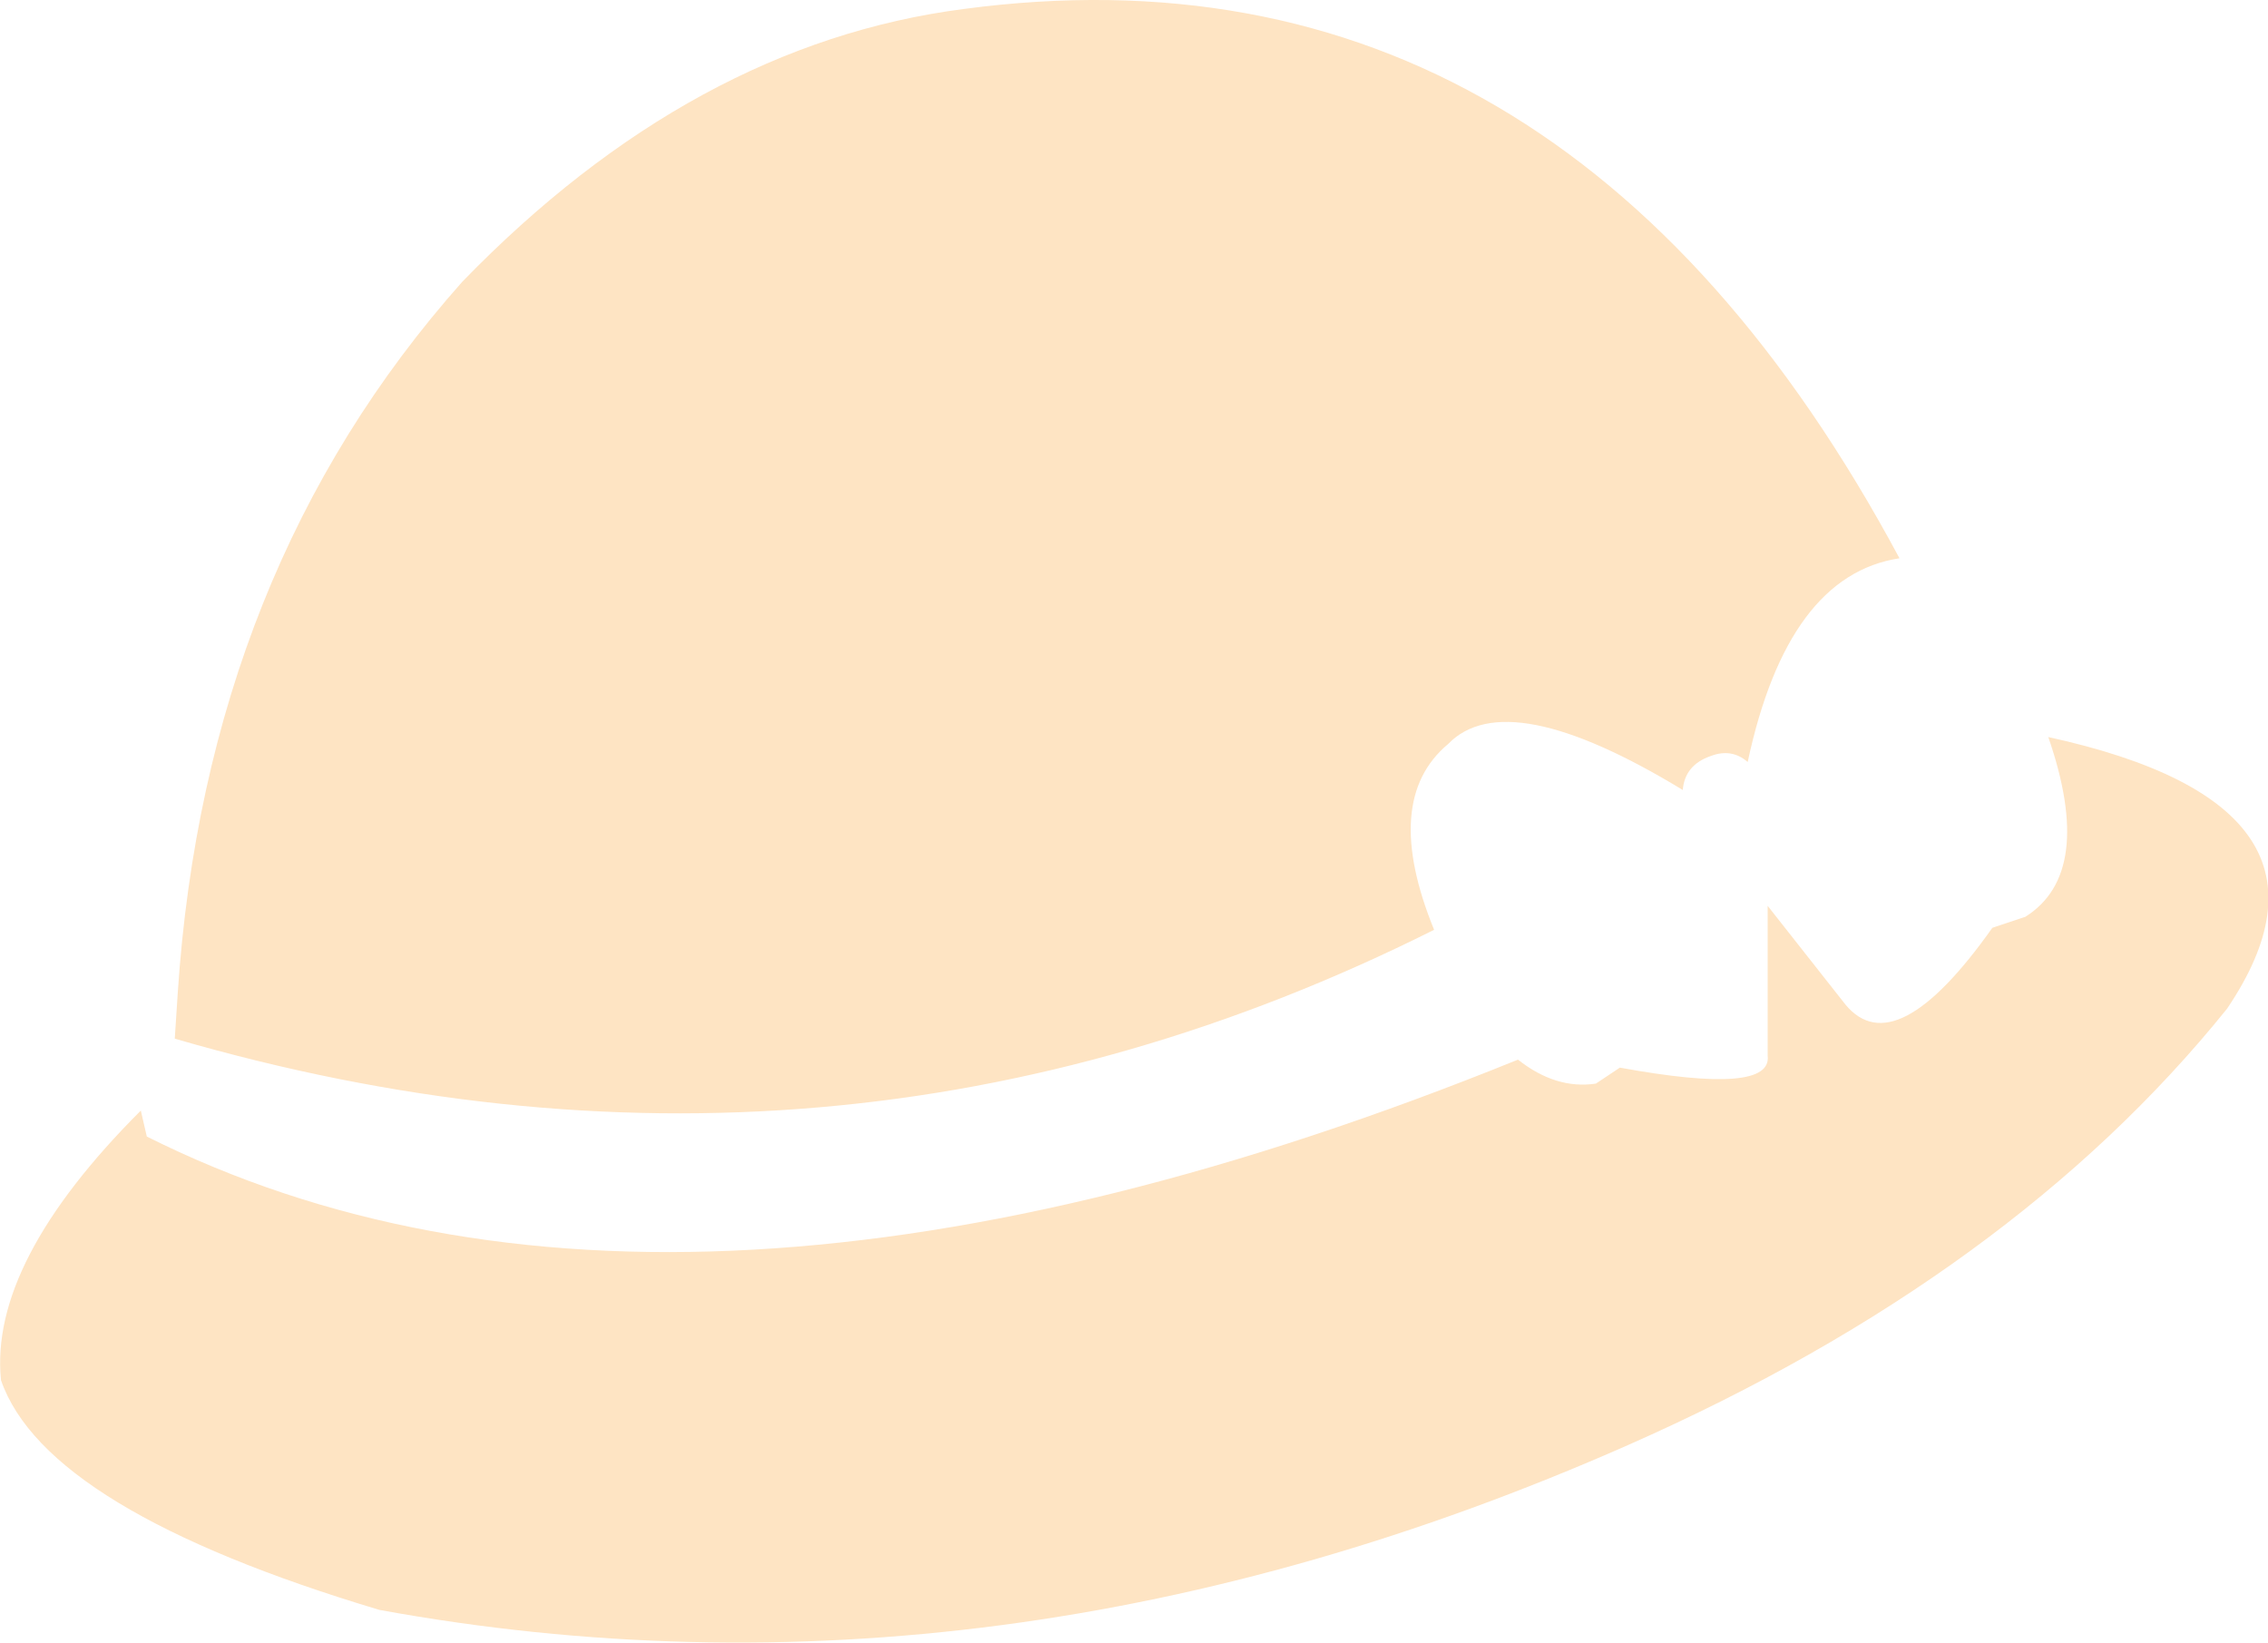 <?xml version="1.0" encoding="UTF-8" standalone="no"?>
<svg xmlns:xlink="http://www.w3.org/1999/xlink" height="82.25px" width="113.55px" xmlns="http://www.w3.org/2000/svg">
  <g transform="matrix(1.0, 0.0, 0.0, 1.0, 56.8, 41.15)">
    <path d="M15.7 -3.9 Q12.35 -1.1 15.0 5.4 -15.05 20.45 -48.05 10.85 L-47.9 8.55 Q-46.5 -12.6 -33.65 -27.05 -22.1 -38.95 -8.55 -40.7 21.4 -44.7 38.3 -13.2 32.7 -12.35 30.7 -3.0 29.9 -3.7 28.85 -3.3 27.55 -2.85 27.45 -1.6 18.65 -6.95 15.7 -3.9 M42.95 5.3 L44.6 4.75 Q48.1 2.55 45.75 -4.25 61.55 -0.8 54.7 9.35 43.95 22.7 24.7 31.2 -6.8 45.1 -37.8 39.45 -54.5 34.45 -56.75 27.95 -57.35 22.05 -49.75 14.45 L-49.45 15.75 Q-23.0 29.0 19.2 11.9 21.1 13.4 23.1 13.1 L24.3 12.3 Q31.95 13.7 31.7 11.7 L31.7 4.2 35.6 9.15 Q38.1 12.15 42.95 5.3" fill="#fee4c3" fill-rule="evenodd" stroke="none"/>
  </g>
</svg>
